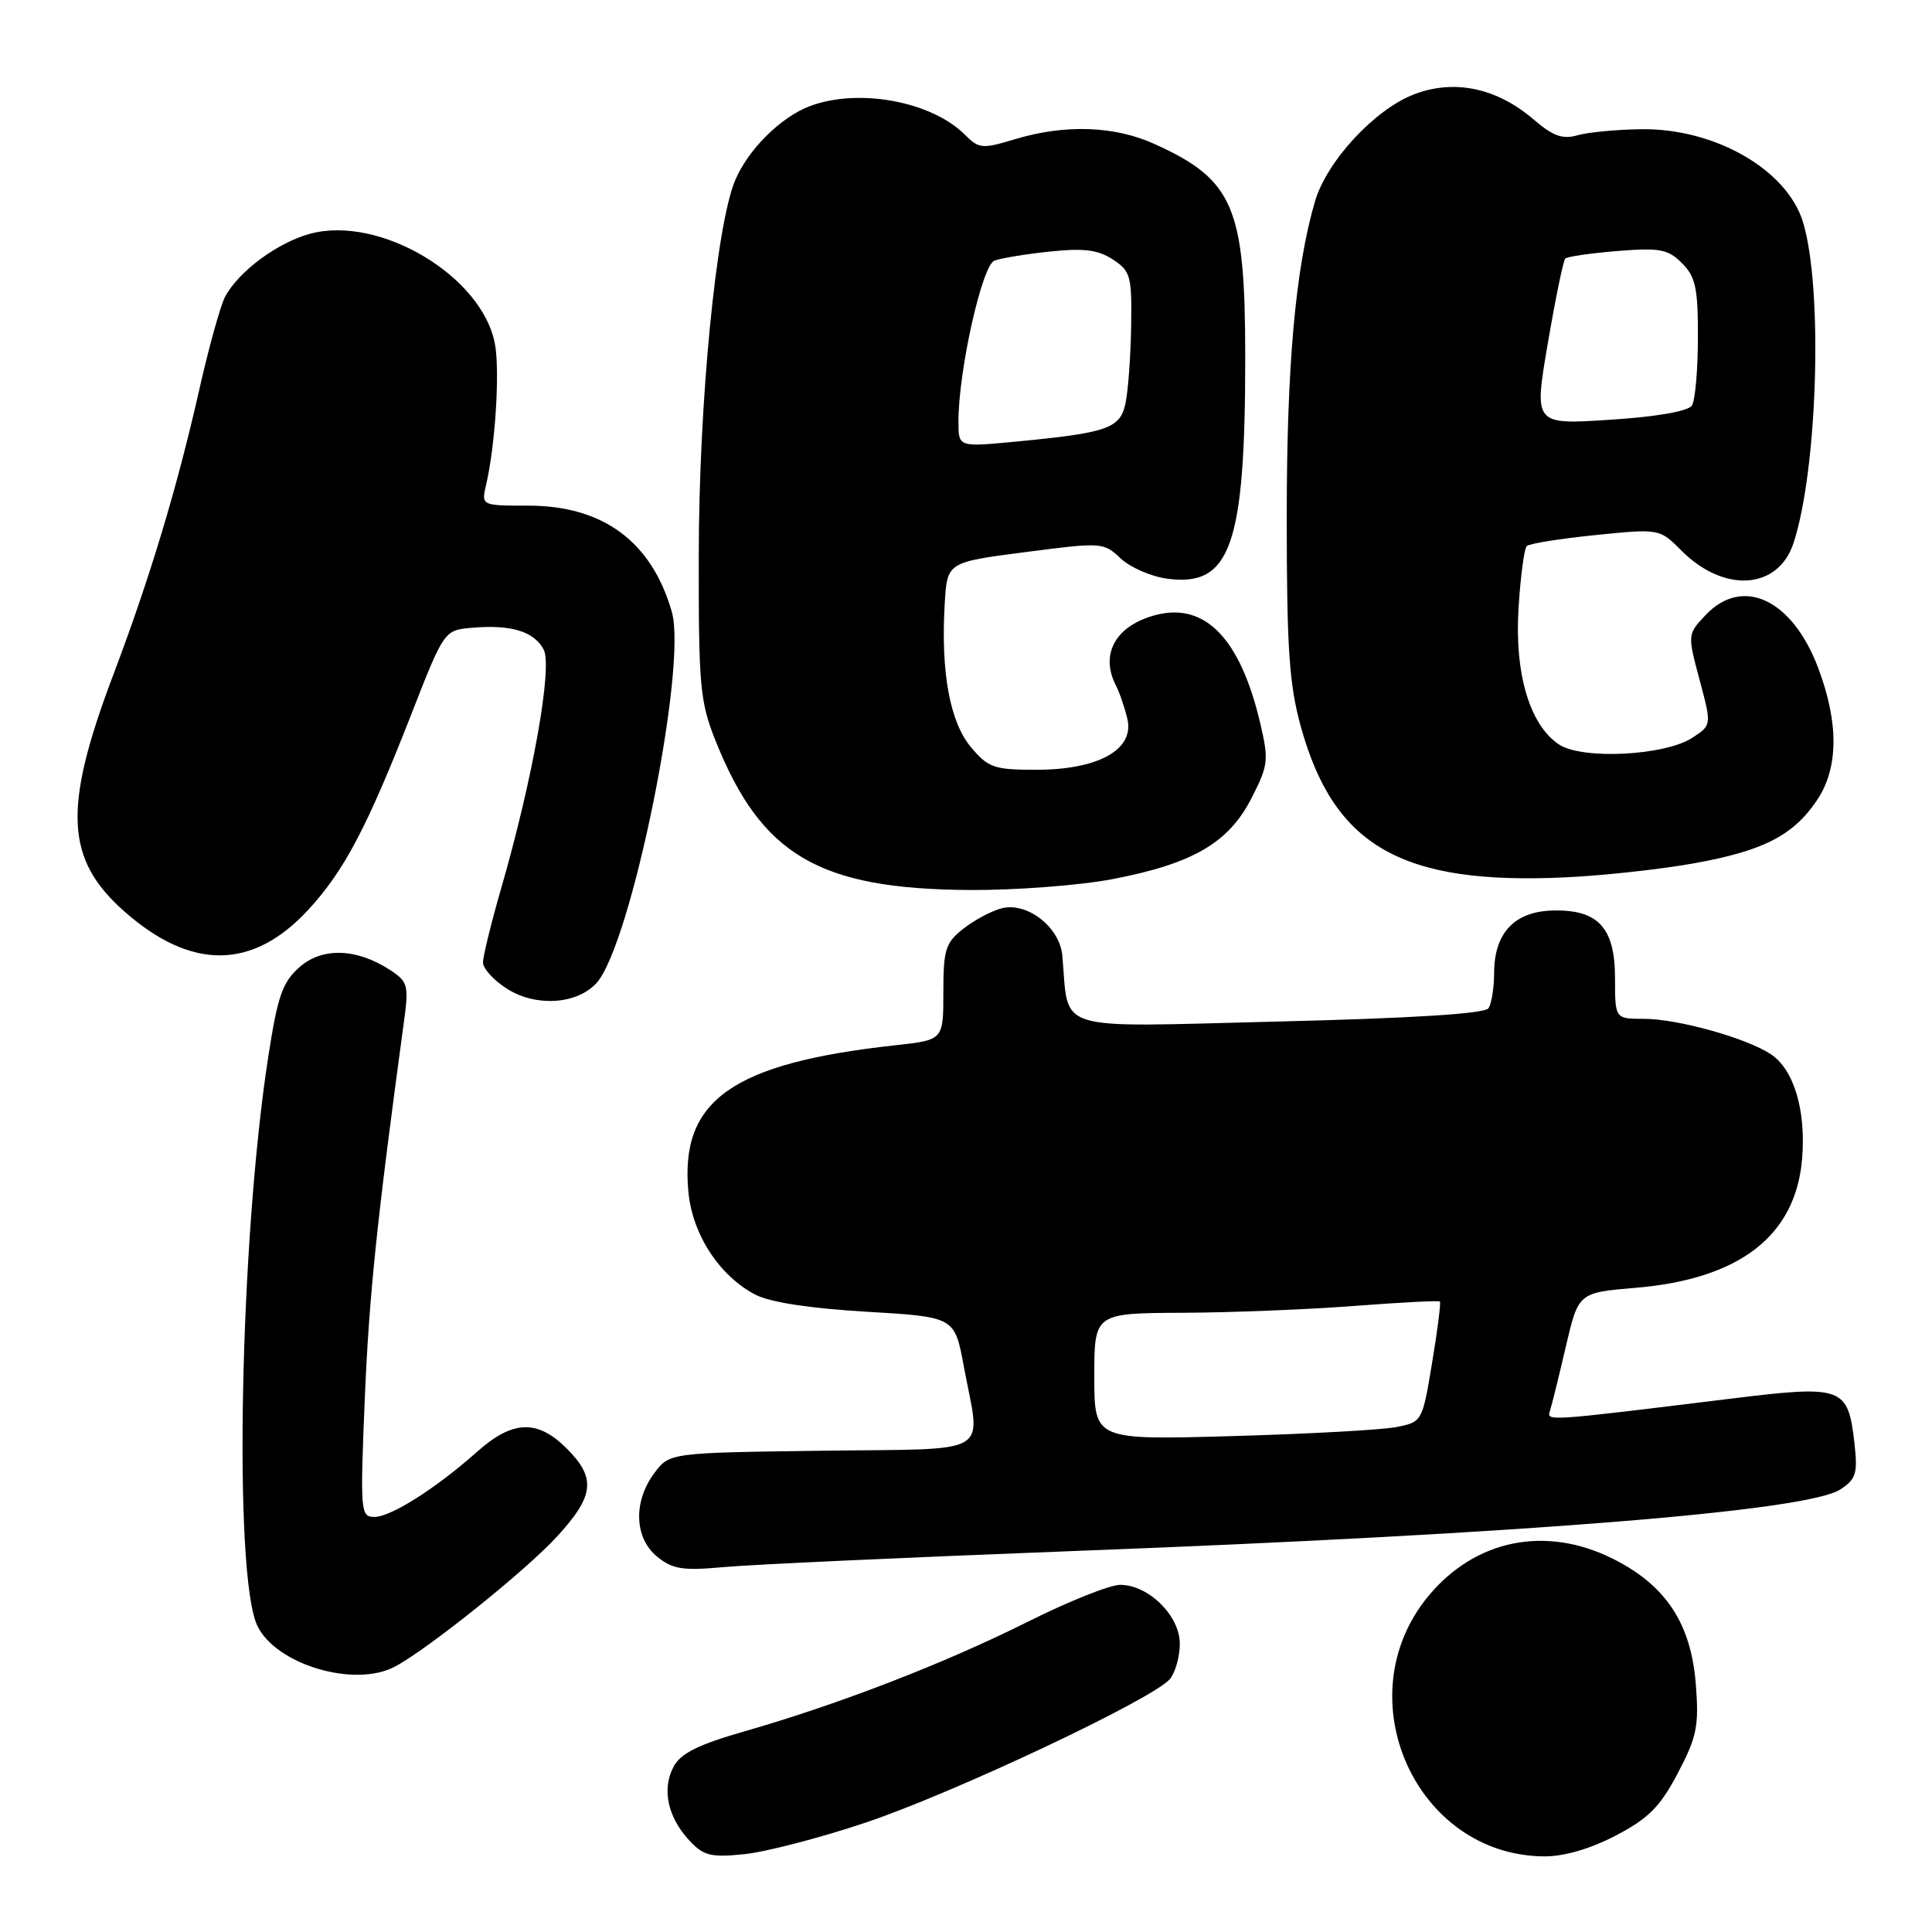<?xml version="1.0" encoding="UTF-8" standalone="no"?>
<!DOCTYPE svg PUBLIC "-//W3C//DTD SVG 1.1//EN" "http://www.w3.org/Graphics/SVG/1.1/DTD/svg11.dtd" >
<svg xmlns="http://www.w3.org/2000/svg" xmlns:xlink="http://www.w3.org/1999/xlink" version="1.1" viewBox="0 0 256 256">
 <g >
 <path fill="currentColor"
d=" M 114.62 241.53 C 126.25 237.65 152.84 225.11 155.02 222.48 C 155.74 221.61 156.33 219.50 156.33 217.79 C 156.33 214.09 152.18 210.00 148.43 210.00 C 147.07 210.00 141.58 212.19 136.23 214.87 C 125.27 220.36 111.25 225.79 98.86 229.35 C 92.48 231.18 90.20 232.31 89.24 234.12 C 87.68 237.07 88.47 240.77 91.32 243.85 C 93.22 245.90 94.16 246.14 98.62 245.69 C 101.43 245.40 108.63 243.54 114.62 241.53 Z  M 214.10 243.22 C 218.44 240.95 219.97 239.41 222.31 234.97 C 224.84 230.16 225.13 228.74 224.71 223.22 C 224.08 215.11 220.74 210.05 213.69 206.53 C 204.78 202.09 195.44 204.00 189.24 211.52 C 178.21 224.91 187.58 245.89 204.64 245.98 C 207.25 245.99 210.73 244.98 214.10 243.22 Z  M 52.32 220.84 C 56.68 218.53 69.60 208.17 73.75 203.66 C 78.76 198.22 79.03 195.87 75.08 191.92 C 71.21 188.06 67.94 188.17 63.25 192.34 C 57.76 197.22 51.81 201.00 49.61 201.00 C 47.77 201.00 47.71 200.36 48.34 185.25 C 48.91 171.67 49.94 161.72 53.53 135.35 C 54.18 130.58 54.05 130.08 51.72 128.55 C 47.28 125.64 42.70 125.49 39.69 128.15 C 37.43 130.14 36.79 131.97 35.55 140.00 C 31.77 164.37 30.91 208.68 34.09 215.40 C 36.53 220.56 46.97 223.68 52.32 220.84 Z  M 142.50 205.51 C 201.93 203.25 239.48 200.23 243.85 197.36 C 245.94 195.99 246.17 195.23 245.73 191.30 C 244.88 183.74 244.23 183.50 229.34 185.33 C 204.38 188.39 204.93 188.35 205.40 186.87 C 205.64 186.12 206.58 182.30 207.49 178.39 C 209.15 171.28 209.15 171.28 216.76 170.64 C 230.55 169.47 237.94 163.73 238.79 153.54 C 239.32 147.10 237.69 141.68 234.62 139.67 C 231.34 137.52 222.27 135.00 217.82 135.00 C 214.00 135.00 214.00 135.00 214.00 129.65 C 214.00 122.91 211.77 120.49 205.73 120.65 C 200.68 120.78 198.01 123.62 197.98 128.86 C 197.98 130.86 197.64 132.99 197.23 133.60 C 196.75 134.32 187.26 134.92 169.30 135.36 C 139.06 136.10 141.70 136.91 140.76 126.60 C 140.42 122.86 136.12 119.50 132.75 120.35 C 131.42 120.68 129.13 121.90 127.66 123.05 C 125.28 124.92 125.00 125.81 125.00 131.47 C 125.00 137.80 125.00 137.80 118.75 138.49 C 96.99 140.87 90.05 145.78 91.22 157.97 C 91.77 163.63 95.35 169.09 100.13 171.57 C 102.05 172.56 107.41 173.38 114.82 173.81 C 126.49 174.50 126.49 174.50 127.70 181.00 C 129.95 193.13 131.99 191.92 108.86 192.23 C 88.71 192.50 88.71 192.50 86.69 195.21 C 83.88 198.98 84.05 203.81 87.08 206.27 C 89.14 207.94 90.47 208.15 96.00 207.64 C 99.58 207.31 120.50 206.35 142.50 205.51 Z  M 79.02 130.28 C 83.60 125.31 91.11 88.35 89.02 81.07 C 86.35 71.77 79.91 67.00 70.00 67.00 C 63.77 67.00 63.77 67.00 64.41 64.25 C 65.64 58.96 66.25 49.16 65.58 45.56 C 63.89 36.58 50.32 28.49 41.10 30.97 C 36.78 32.14 31.64 35.94 29.83 39.31 C 29.22 40.46 27.66 46.05 26.38 51.74 C 23.45 64.70 19.84 76.66 14.98 89.50 C 8.32 107.12 8.65 113.88 16.51 120.80 C 25.38 128.61 33.50 128.52 40.86 120.54 C 45.62 115.37 48.64 109.63 54.51 94.62 C 58.86 83.50 58.86 83.50 62.58 83.18 C 67.72 82.74 70.75 83.66 72.03 86.05 C 73.25 88.33 70.61 103.18 66.39 117.77 C 65.08 122.31 64.00 126.71 64.00 127.53 C 64.00 128.35 65.46 129.94 67.25 131.06 C 71.05 133.44 76.44 133.08 79.02 130.28 Z  M 147.41 116.49 C 158.04 114.45 162.78 111.70 165.81 105.80 C 168.06 101.40 168.14 100.75 166.98 95.80 C 164.36 84.67 159.74 79.85 153.27 81.46 C 147.90 82.81 145.70 86.60 147.86 90.82 C 148.34 91.74 149.02 93.74 149.38 95.25 C 150.35 99.31 145.57 101.99 137.34 102.00 C 131.72 102.00 130.96 101.74 128.66 99.01 C 125.86 95.68 124.65 89.05 125.18 80.00 C 125.50 74.50 125.50 74.50 135.84 73.16 C 145.99 71.84 146.22 71.85 148.49 73.99 C 149.76 75.19 152.54 76.40 154.67 76.68 C 163.06 77.81 165.00 72.28 165.00 47.32 C 165.00 27.43 163.47 23.83 152.98 19.08 C 147.70 16.68 141.15 16.45 134.58 18.42 C 130.14 19.76 129.73 19.73 127.84 17.84 C 123.42 13.42 113.74 11.64 107.32 14.06 C 103.45 15.52 99.12 19.82 97.41 23.90 C 94.89 29.88 92.61 53.34 92.59 73.50 C 92.56 90.91 92.75 92.97 94.81 98.14 C 100.88 113.34 108.49 117.81 128.50 117.93 C 134.55 117.97 143.06 117.32 147.41 116.49 Z  M 224.43 114.40 C 233.63 112.75 237.61 110.71 240.75 106.05 C 243.61 101.79 243.68 95.89 240.94 88.56 C 237.51 79.40 230.89 76.29 225.97 81.53 C 223.60 84.05 223.60 84.09 225.20 90.07 C 226.81 96.08 226.81 96.08 224.26 97.75 C 220.62 100.13 209.71 100.69 206.60 98.66 C 202.69 96.10 200.66 89.24 201.22 80.49 C 201.48 76.35 201.97 72.69 202.30 72.36 C 202.63 72.03 206.73 71.37 211.40 70.90 C 219.89 70.04 219.89 70.04 222.81 72.97 C 228.47 78.63 235.62 78.14 237.65 71.96 C 240.86 62.18 241.57 38.10 238.90 29.41 C 236.77 22.47 227.24 17.00 217.50 17.12 C 214.20 17.16 210.38 17.53 209.00 17.93 C 207.06 18.49 205.78 18.03 203.26 15.87 C 198.36 11.65 192.72 10.45 187.37 12.50 C 182.16 14.49 175.80 21.36 174.24 26.69 C 171.65 35.56 170.50 48.41 170.50 68.50 C 170.50 85.90 170.82 90.66 172.36 96.26 C 176.75 112.16 185.76 117.29 207.50 116.25 C 212.45 116.02 220.07 115.18 224.43 114.40 Z  M 145.00 182.41 C 145.00 174.00 145.00 174.00 156.75 173.95 C 163.21 173.92 173.45 173.51 179.50 173.04 C 185.55 172.58 190.63 172.31 190.79 172.46 C 190.94 172.61 190.48 176.27 189.76 180.58 C 188.46 188.40 188.45 188.42 184.98 189.10 C 183.06 189.47 173.29 190.01 163.25 190.29 C 145.00 190.81 145.00 190.81 145.00 182.41 Z  M 127.00 55.87 C 126.99 49.16 130.12 35.17 131.76 34.54 C 132.63 34.21 135.94 33.66 139.13 33.33 C 143.61 32.86 145.50 33.10 147.46 34.38 C 149.81 35.92 149.99 36.58 149.88 43.27 C 149.82 47.25 149.48 51.83 149.13 53.46 C 148.41 56.80 146.77 57.36 134.25 58.55 C 127.00 59.23 127.00 59.23 127.00 55.87 Z  M 205.09 45.51 C 206.10 39.59 207.14 34.53 207.41 34.26 C 207.67 34.00 210.78 33.55 214.32 33.26 C 219.94 32.81 221.01 33.01 222.87 34.87 C 224.68 36.68 225.00 38.17 224.98 44.75 C 224.98 49.01 224.62 53.05 224.19 53.73 C 223.70 54.49 219.56 55.22 213.33 55.62 C 203.25 56.28 203.25 56.28 205.09 45.51 Z "/>
</g>
</svg>
